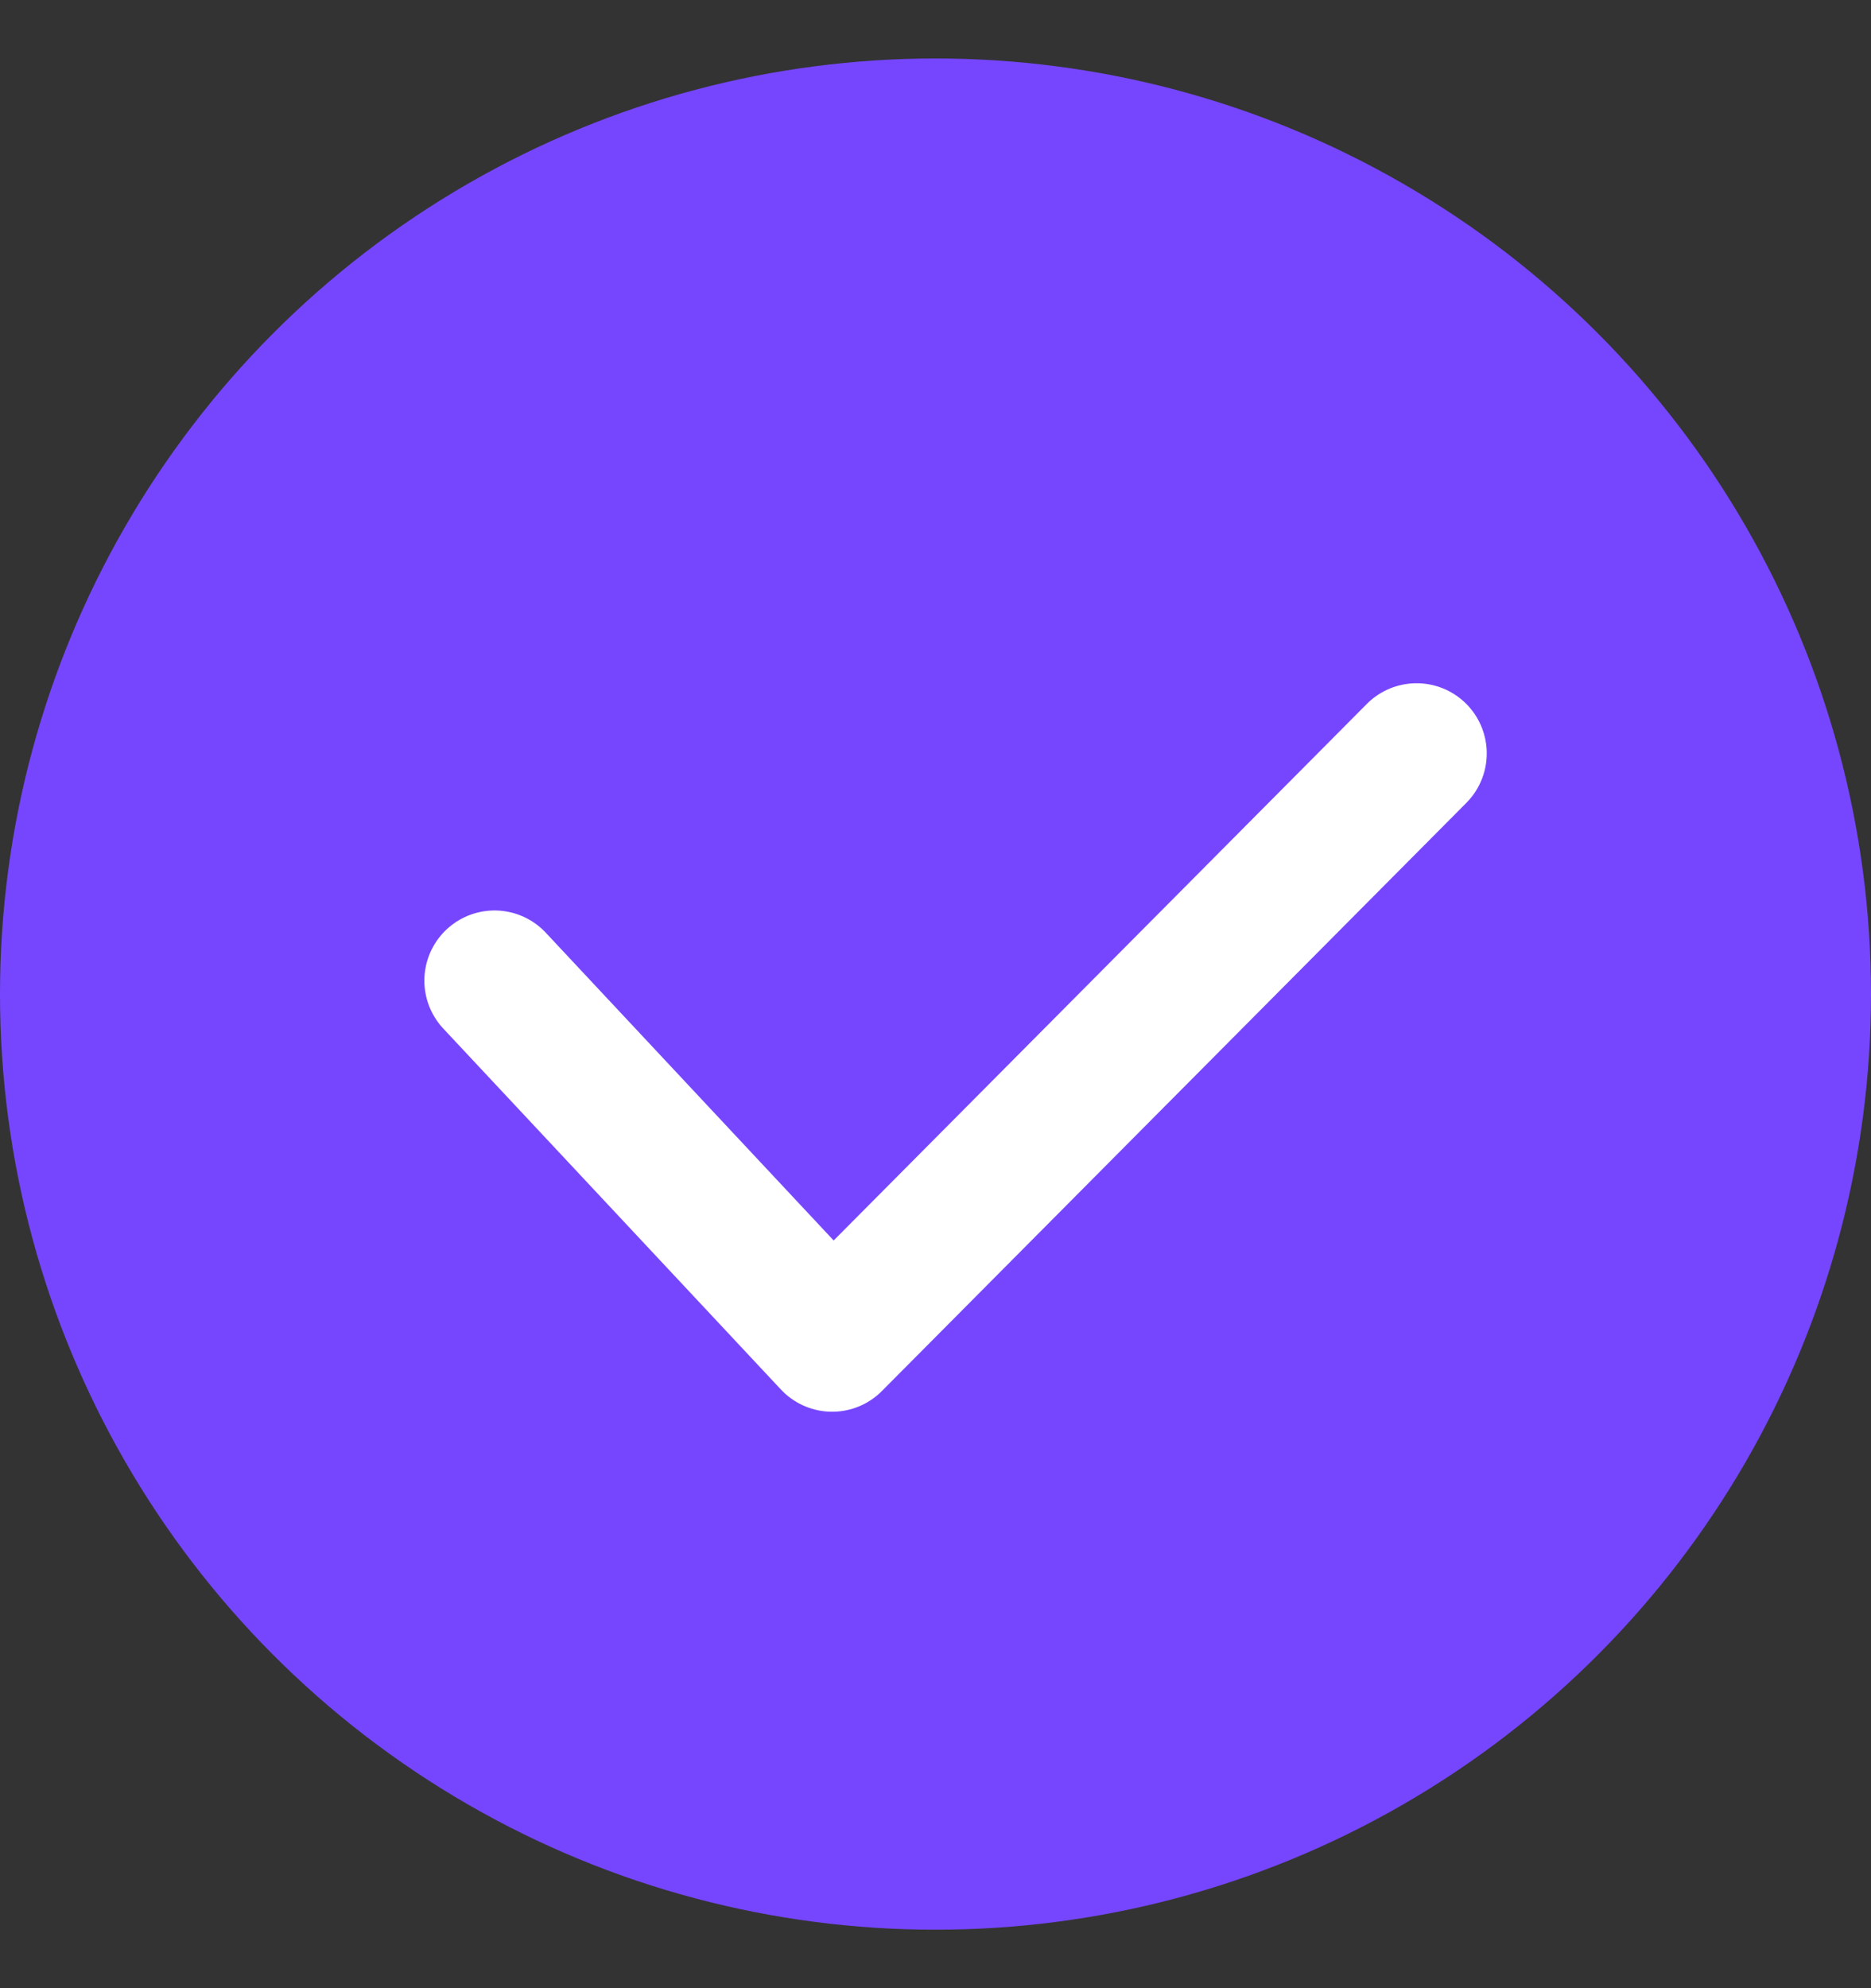 <svg width="16" height="17" viewBox="0 0 16 17" fill="none" xmlns="http://www.w3.org/2000/svg">
<rect x="0" y="0" width="16" height="17" fill="#333333" stroke="none"/>
<circle cx="8" cy="8.5" r="8" fill="#7646FF"/>
<path d="M12.114 6.442L7.116 11.471L4.229 8.385" stroke="white" stroke-width="1.2" stroke-linecap="round" stroke-linejoin="round"/>
</svg>
